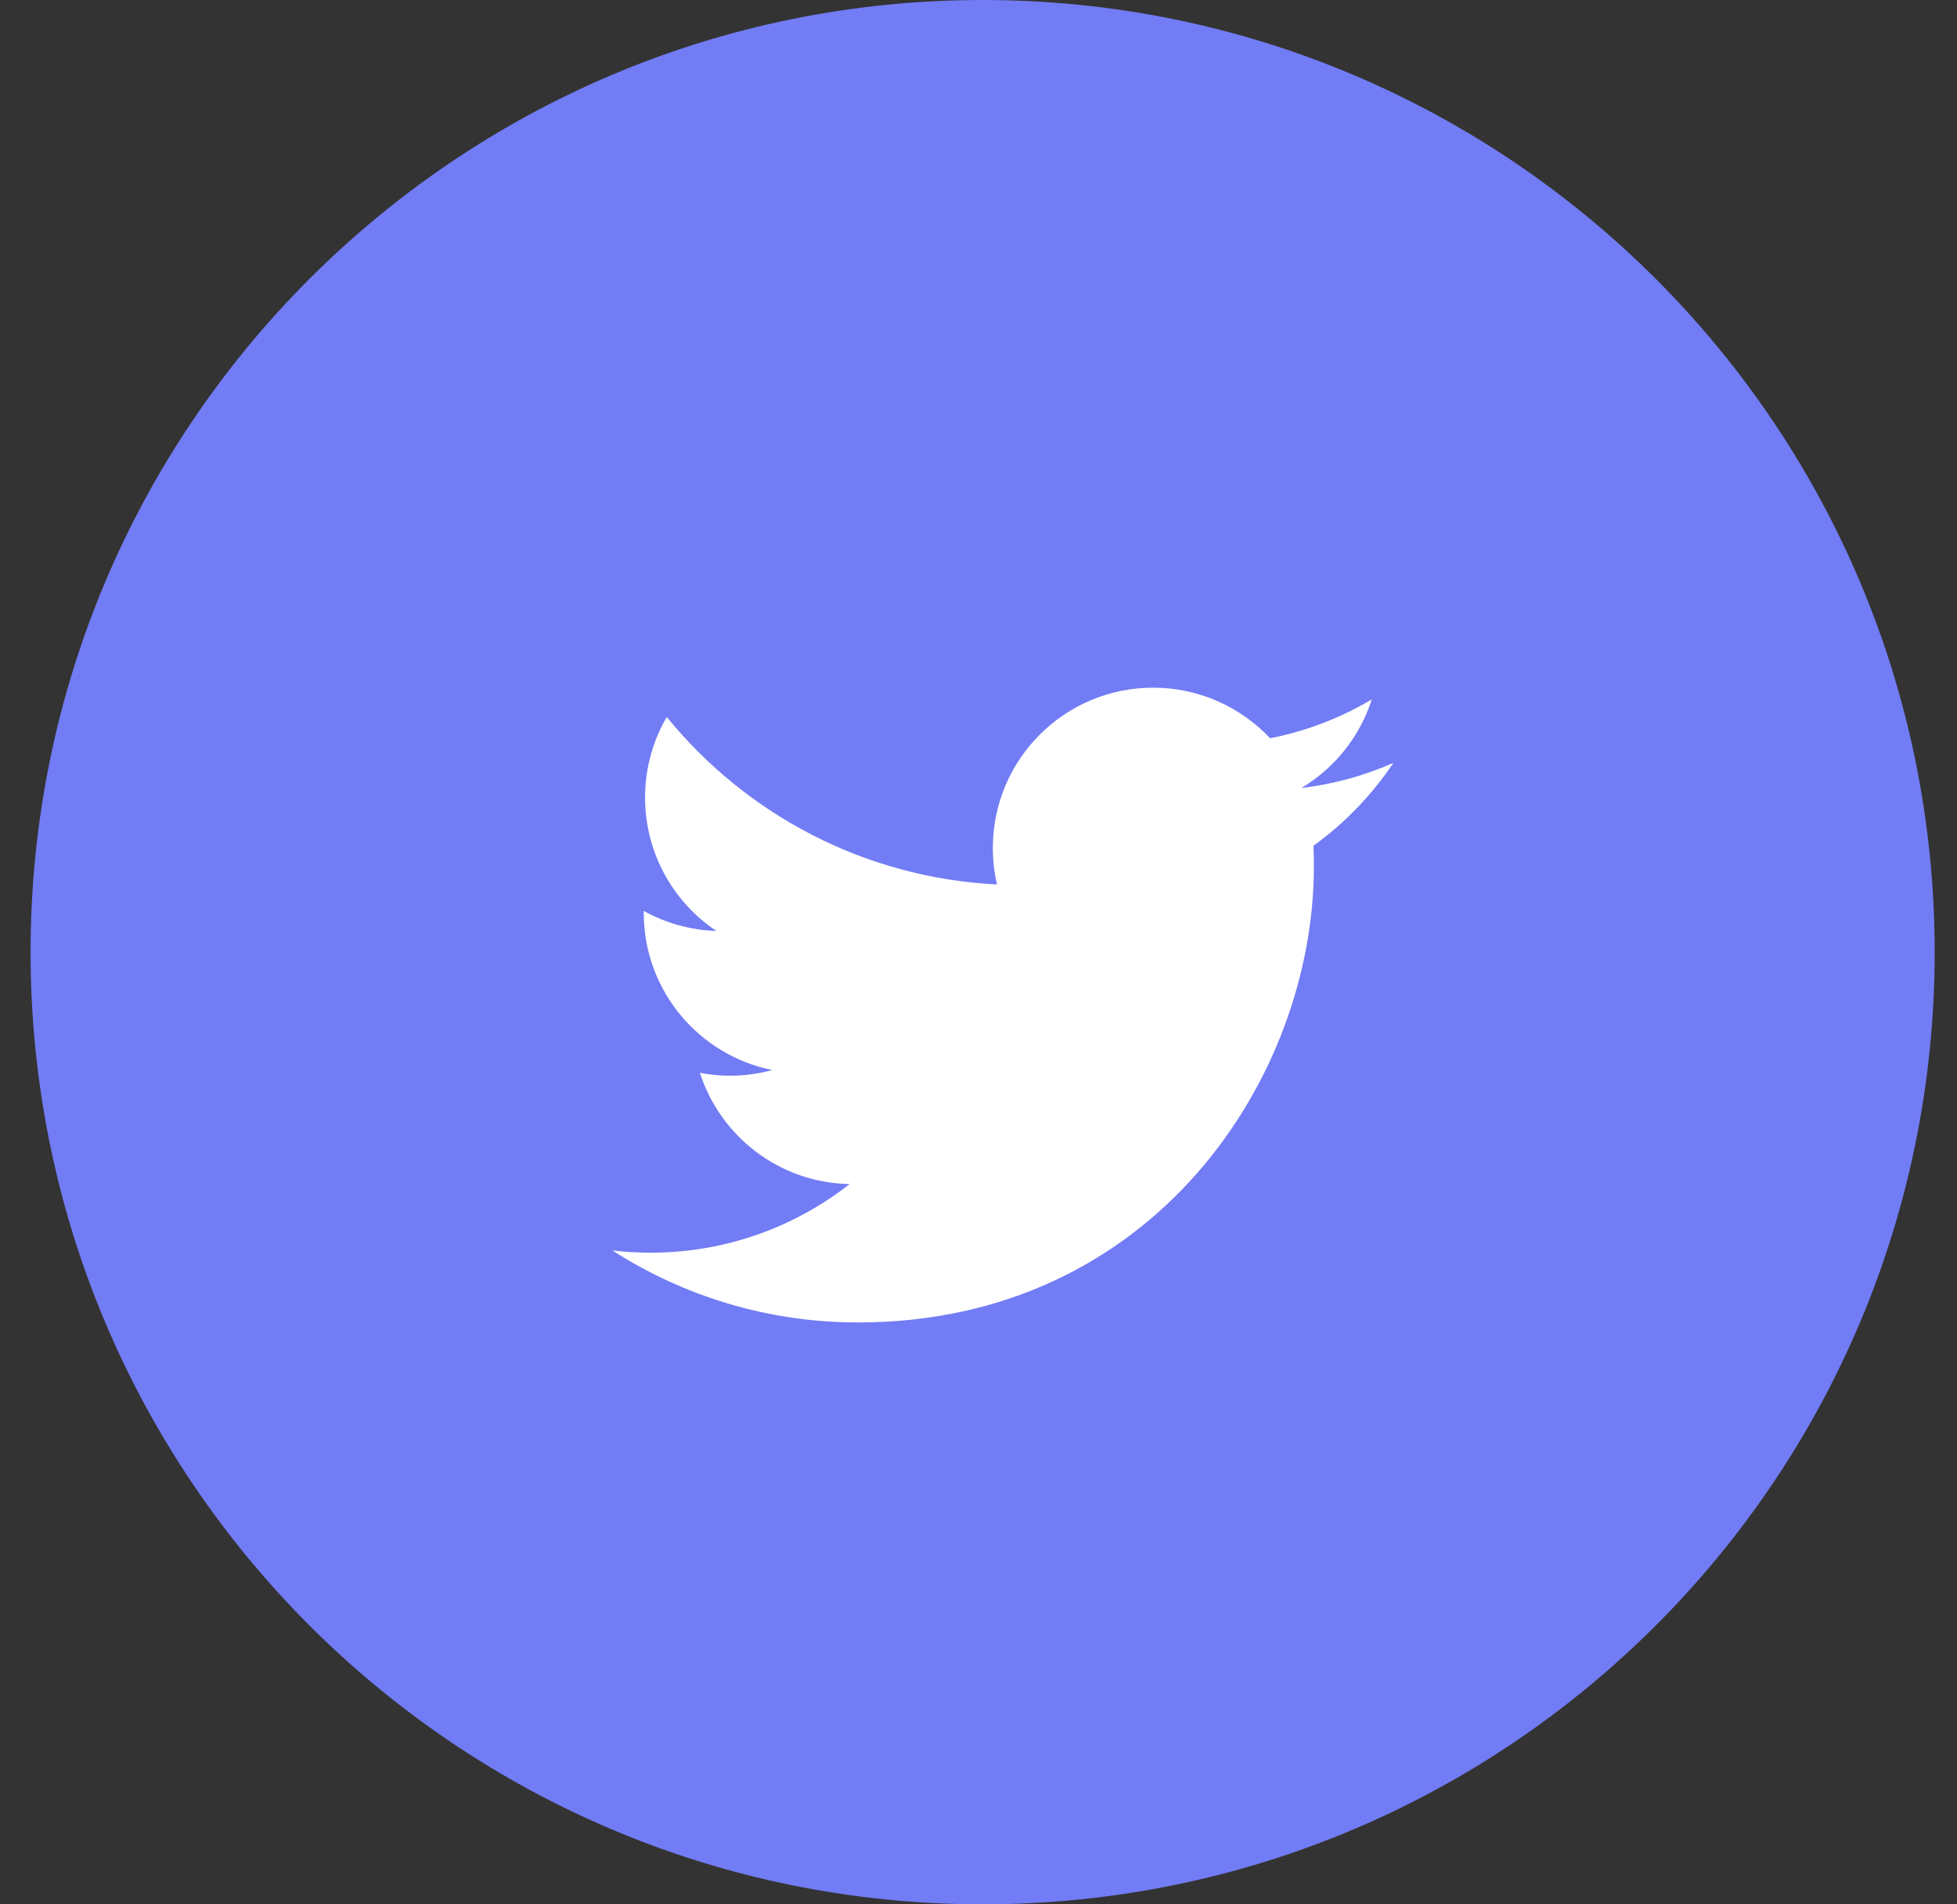<svg width="37" height="36" viewBox="0 0 37 36" fill="none" xmlns="http://www.w3.org/2000/svg">
<rect x="0" y="0" width="37" height="36" fill="#333333" stroke="none"/>
<g clip-path="url(#clip0)">
<path d="M18.578 36C28.519 36 36.578 27.941 36.578 18C36.578 8.059 28.519 0 18.578 0C8.637 0 0.578 8.059 0.578 18C0.578 27.941 8.637 36 18.578 36Z" fill="#727CF5"/>
<path d="M26.344 14.421C25.801 14.662 25.217 14.824 24.604 14.897C25.23 14.522 25.71 13.929 25.936 13.221C25.351 13.569 24.702 13.821 24.013 13.956C23.46 13.368 22.673 13 21.801 13C20.128 13 18.771 14.357 18.771 16.029C18.771 16.267 18.798 16.498 18.85 16.72C16.332 16.594 14.1 15.388 12.606 13.554C12.345 14.002 12.196 14.522 12.196 15.077C12.196 16.128 12.731 17.056 13.543 17.599C13.047 17.583 12.579 17.447 12.171 17.22C12.171 17.233 12.171 17.245 12.171 17.258C12.171 18.726 13.216 19.95 14.601 20.228C14.347 20.298 14.079 20.335 13.803 20.335C13.608 20.335 13.418 20.316 13.233 20.281C13.619 21.484 14.737 22.36 16.063 22.384C15.026 23.197 13.72 23.681 12.3 23.681C12.056 23.681 11.815 23.667 11.578 23.639C12.918 24.499 14.511 25 16.222 25C21.794 25 24.841 20.384 24.841 16.38C24.841 16.249 24.838 16.118 24.832 15.989C25.425 15.562 25.938 15.028 26.344 14.421Z" fill="white"/>
</g>
<defs>
<clipPath id="clip0">
<rect width="36" height="36" fill="white" transform="translate(0.578)"/>
</clipPath>
</defs>
</svg>
